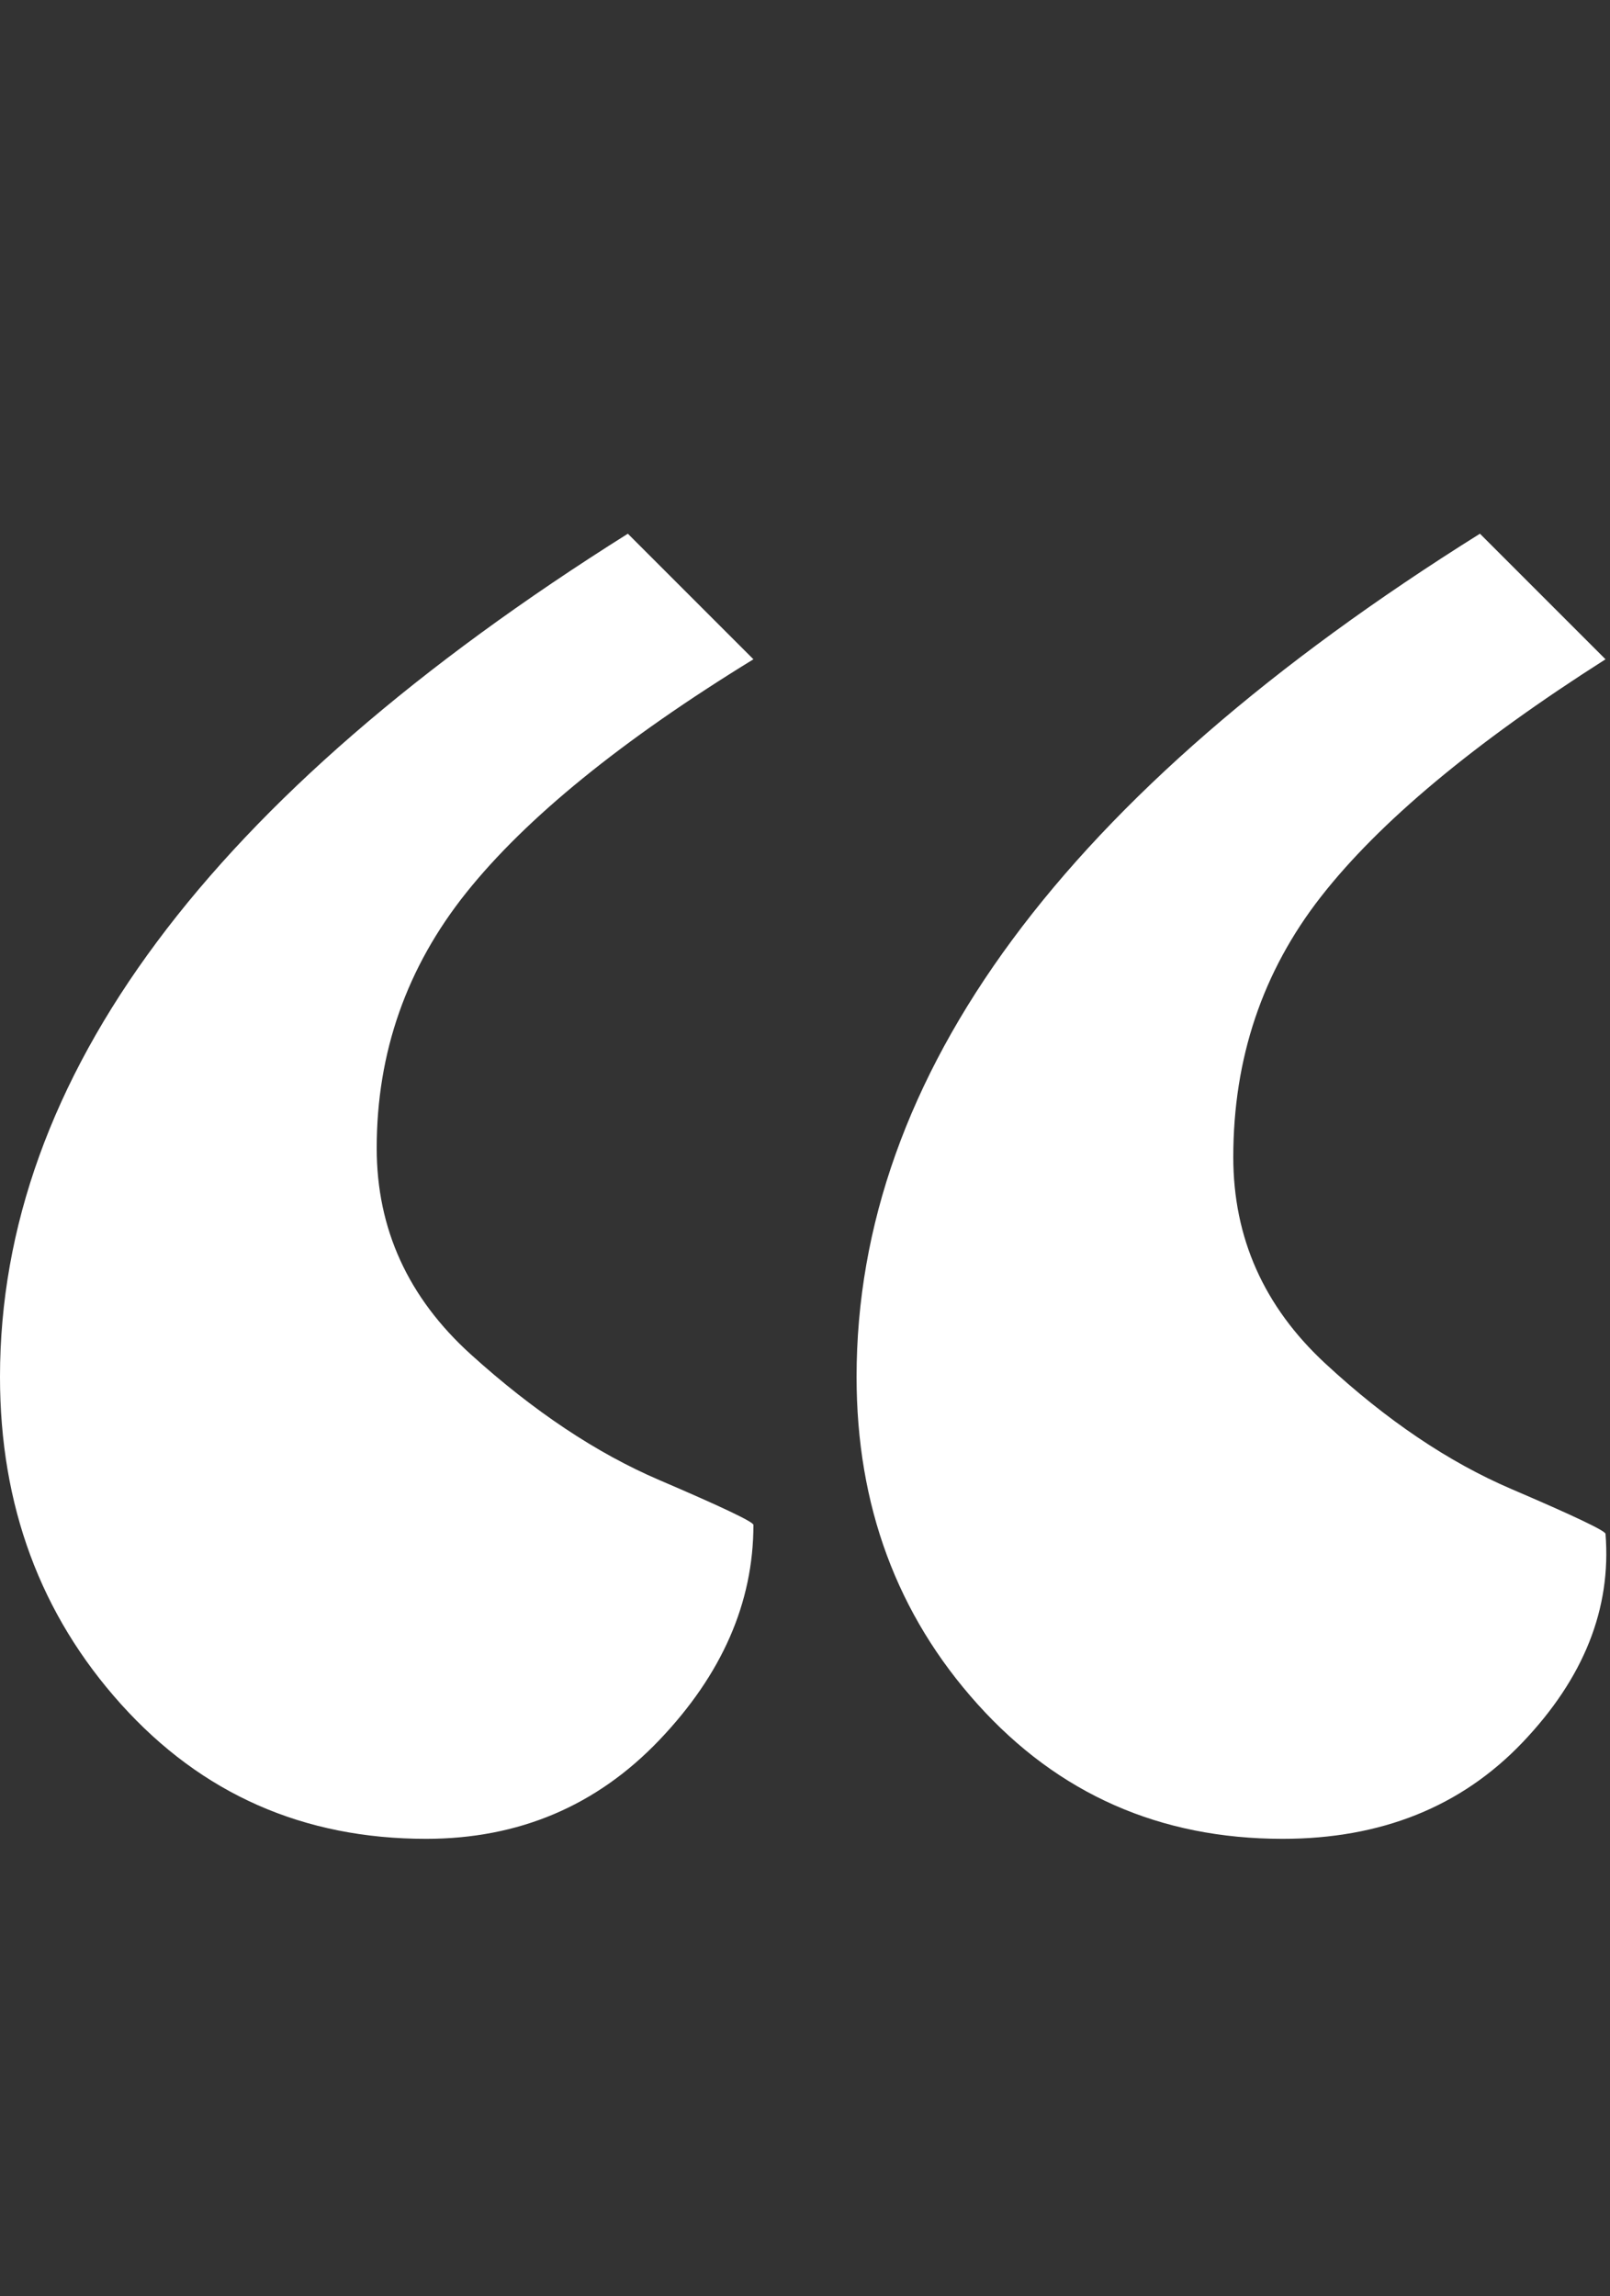 <?xml version="1.0" encoding="utf-8"?>
<!-- Generated by IcoMoon.io -->
<!DOCTYPE svg PUBLIC "-//W3C//DTD SVG 1.1//EN" "http://www.w3.org/Graphics/SVG/1.1/DTD/svg11.dtd">
<svg version="1.1" xmlns="http://www.w3.org/2000/svg" xmlns:xlink="http://www.w3.org/1999/xlink" width="718" height="1024" viewBox="0 0 718 1024"><rect x="0" y="0" width="718" height="1024" fill="#333333" stroke="none"/><g id="icomoon-ignore">
</g>
<path fill="#fff" d="M190 820q-82 0-136-60t-54-146q0-200 280-376l56 56q-88 54-128 104t-40 114q0 54 42 92t84 56 42 20q0 52-42 96t-104 44zM572 820q-82 0-136-60t-54-146q0-202 278-376l56 56q-88 56-127 106t-39 116q0 54 41 92t83 56 42 20q4 50-37 93t-107 43z"></path>
</svg>
